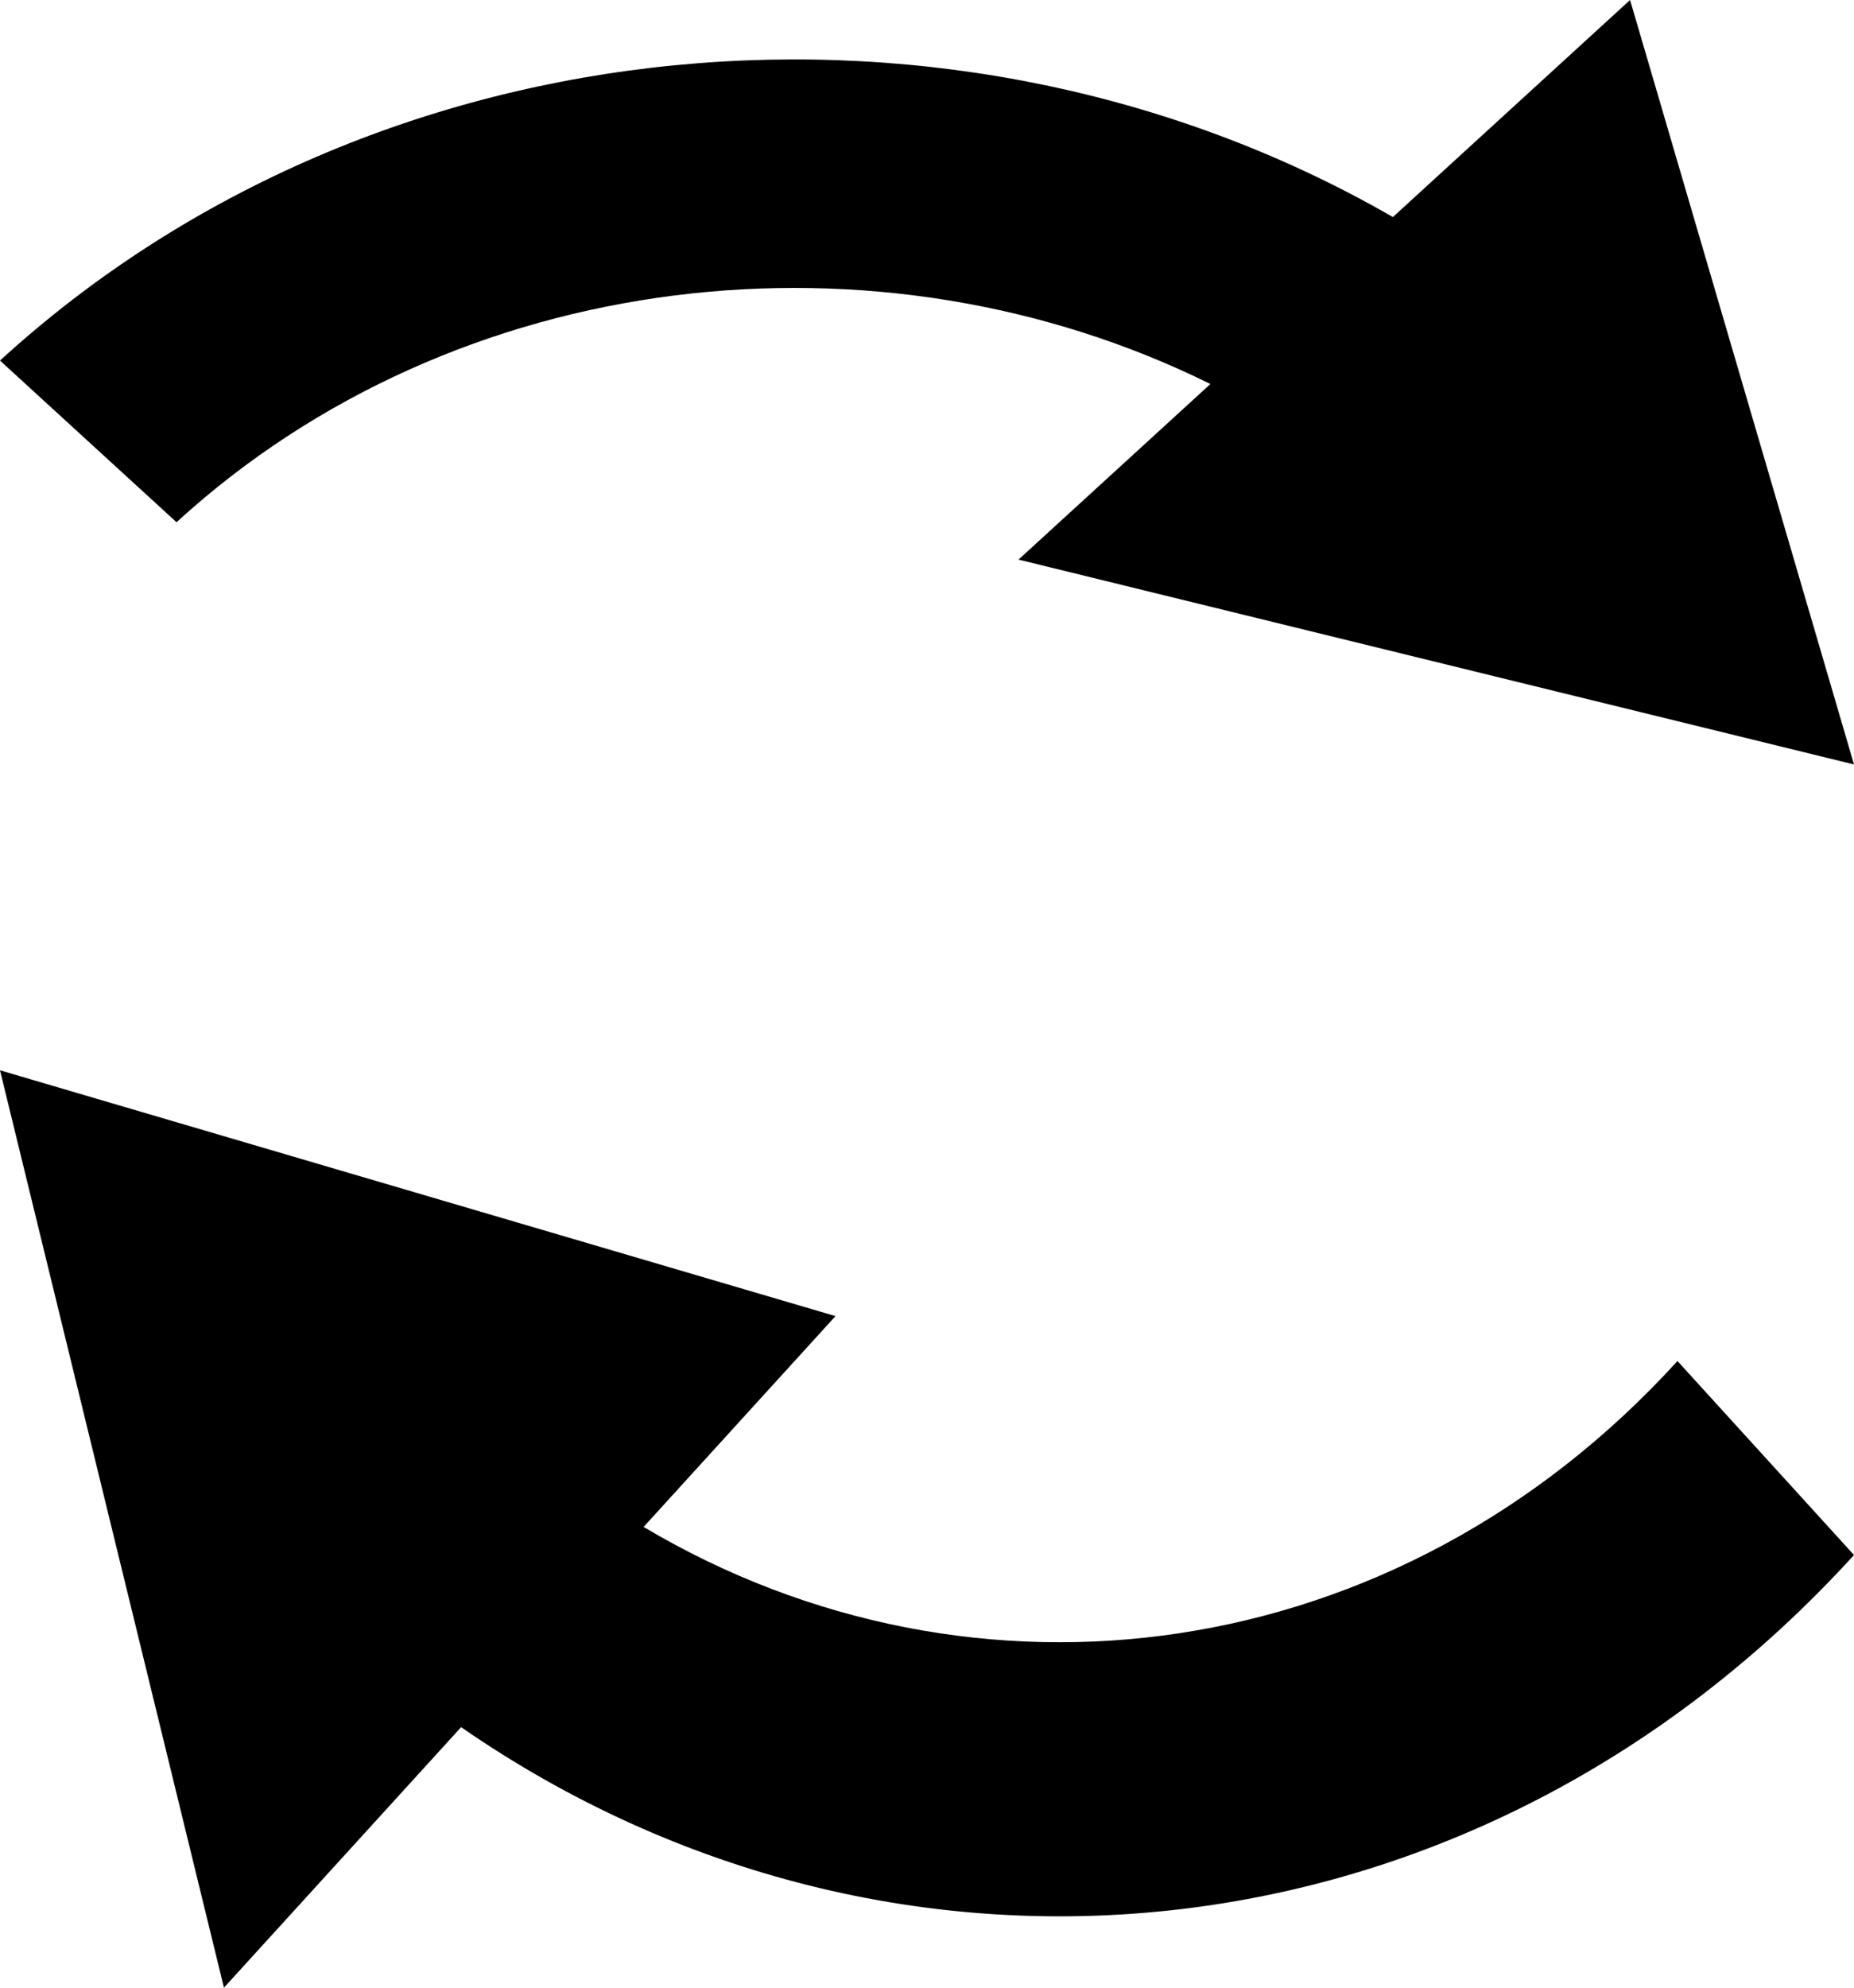<svg width="14" height="15" viewBox="0 0 14 15" xmlns="http://www.w3.org/2000/svg">
<path d="M14 5.769L12.309 0L10.518 1.638C7.24 -0.251 2.855 0.11 0 2.721L1.333 3.941C3.447 2.007 6.639 1.66 9.14 2.898L7.691 4.223L14 5.769Z"/>
<path d="M0 8.077L1.691 15L3.482 13.034C6.76 15.301 11.145 14.868 14 11.735L12.667 10.271C10.553 12.592 7.361 13.009 4.86 11.523L6.309 9.932L0 8.077Z"/>
</svg>
